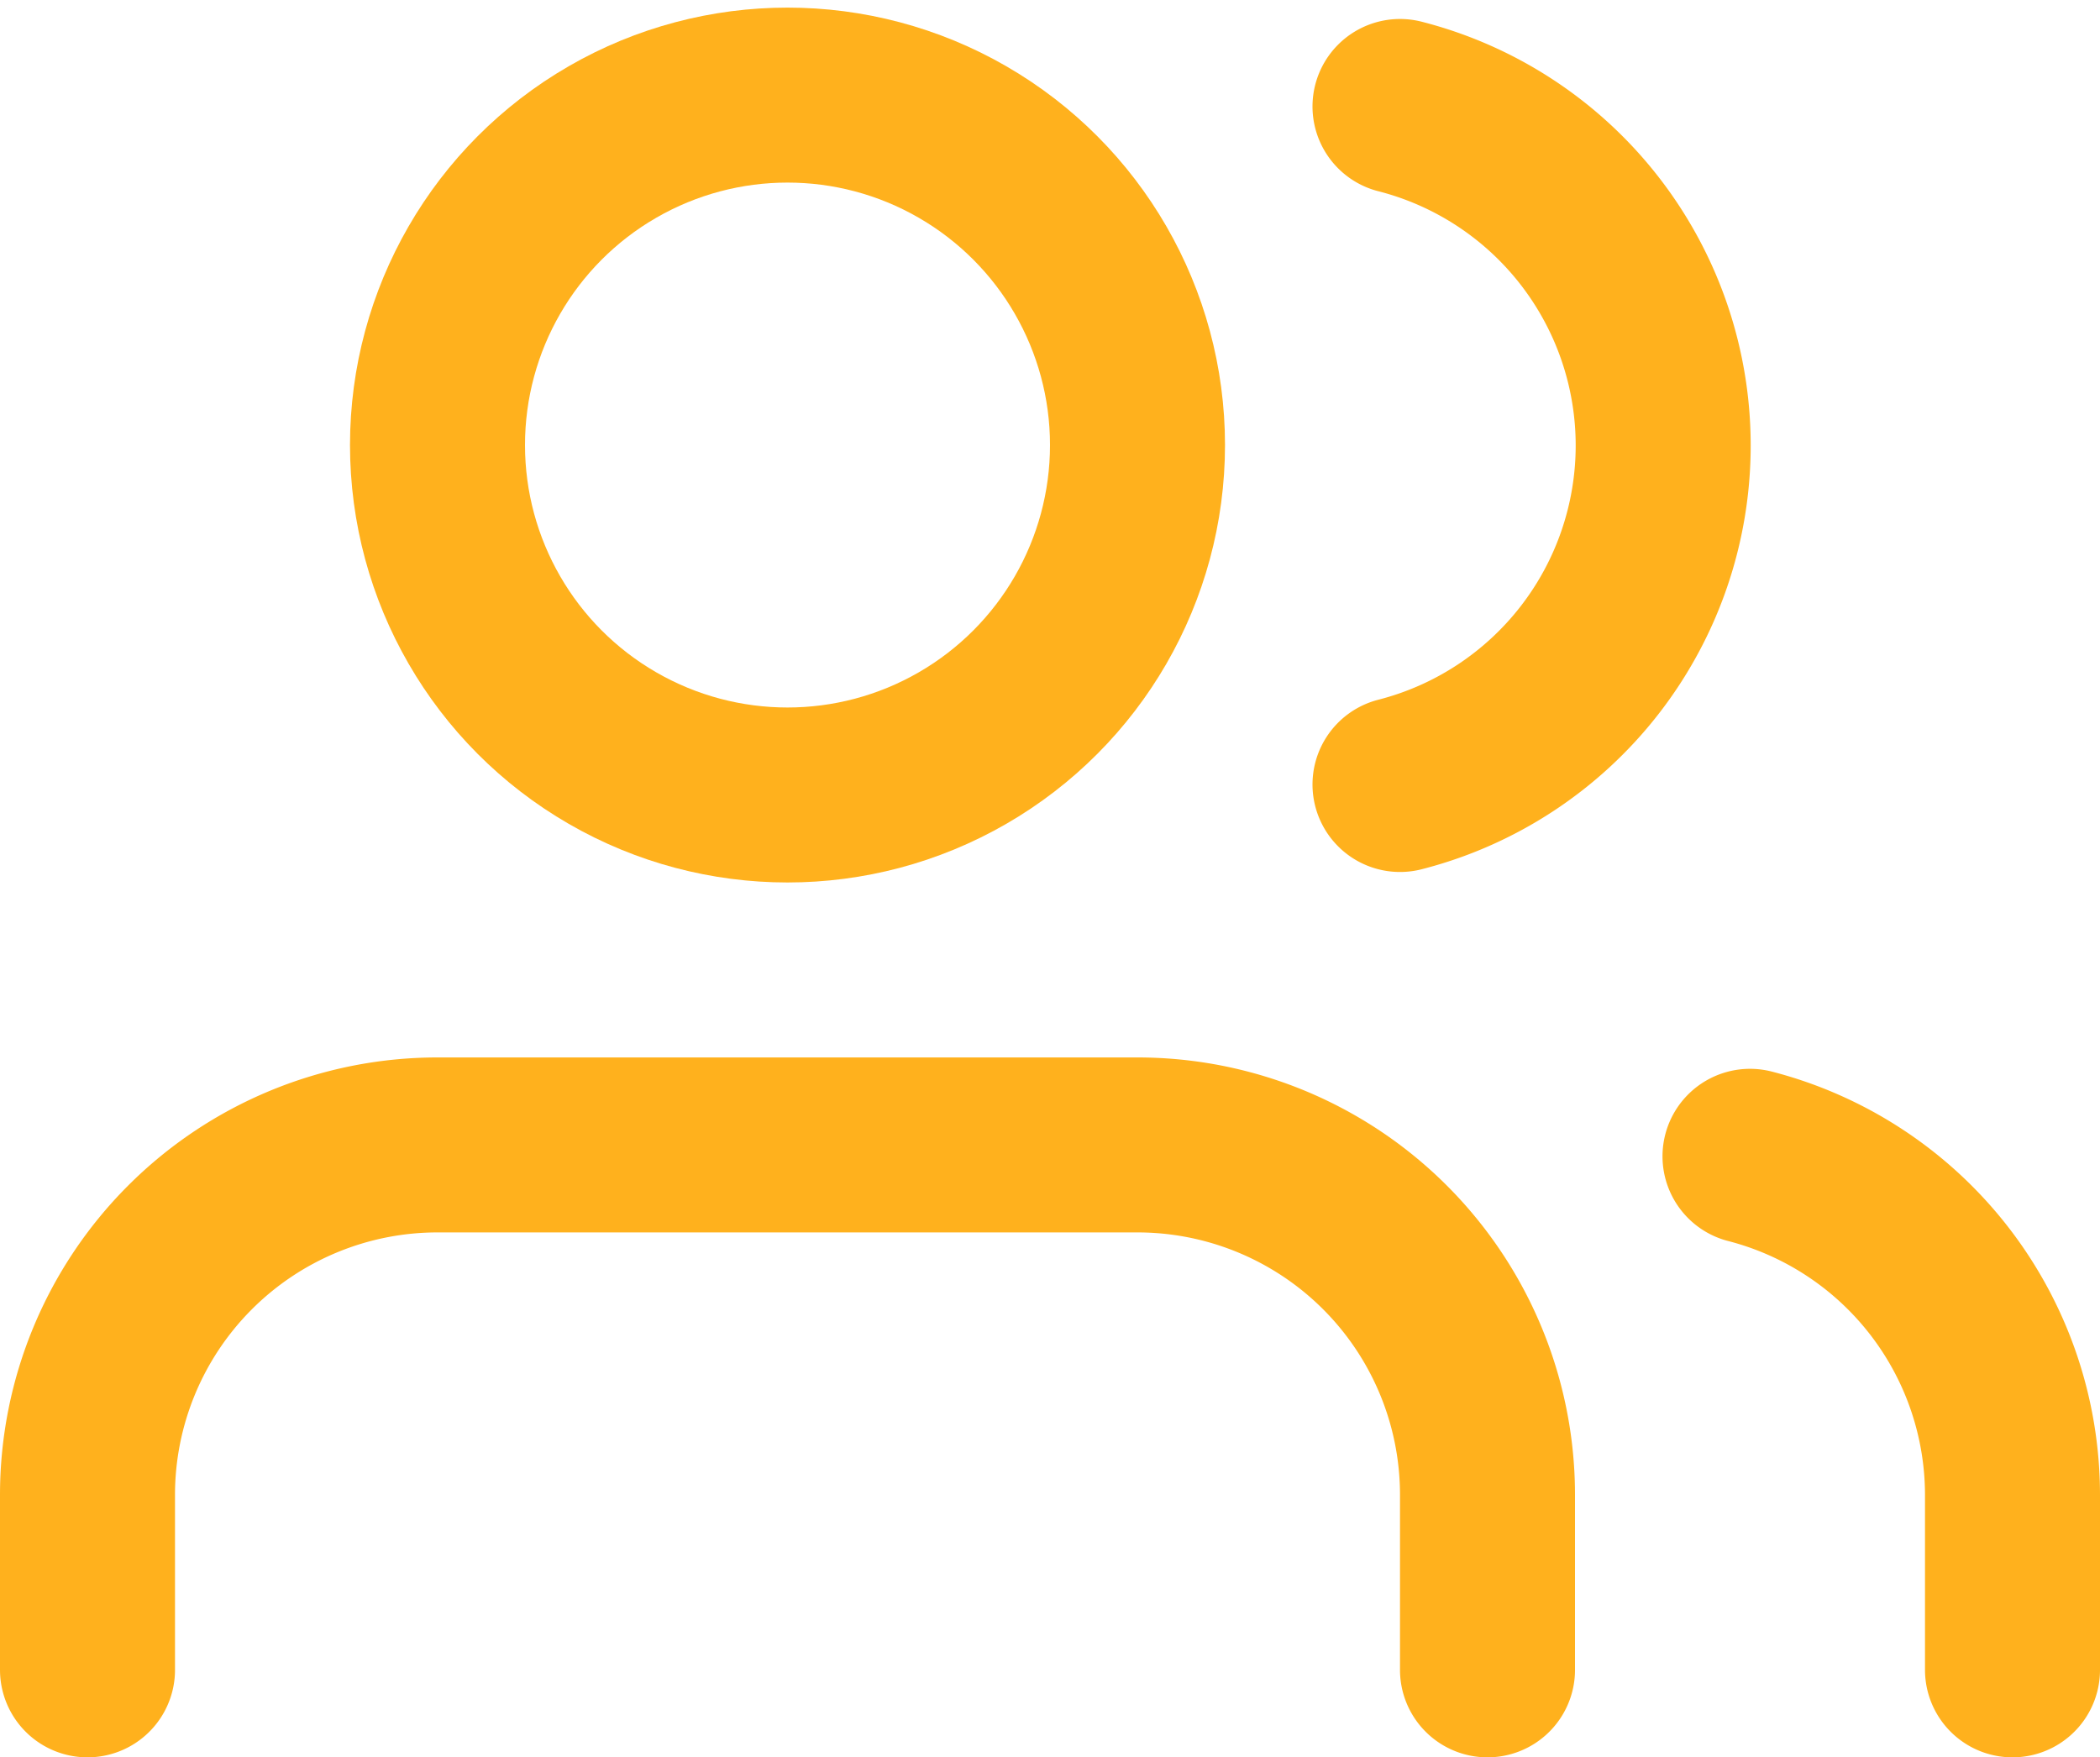 <svg xmlns="http://www.w3.org/2000/svg" width="24" height="20.087" viewBox="0 0 24 20.087">
  <g id="users" transform="translate(0 -1.913)">
    <path id="Path_510" data-name="Path 510" d="M17,21V19a4,4,0,0,0-4-4H5a4,4,0,0,0-4,4v2" fill="none" stroke="#ffb11d" stroke-linecap="round" stroke-linejoin="round" stroke-width="2"/>
    <circle id="Ellipse_11" data-name="Ellipse 11" cx="4" cy="4" r="4" transform="translate(5 3)" fill="none" stroke="#ffb11d" stroke-linecap="round" stroke-linejoin="round" stroke-width="2"/>
    <path id="Path_511" data-name="Path 511" d="M23,21V19a4,4,0,0,0-3-3.87" fill="none" stroke="#ffb11d" stroke-linecap="round" stroke-linejoin="round" stroke-width="2"/>
    <path id="Path_512" data-name="Path 512" d="M16,3.13a4,4,0,0,1,0,7.75" fill="none" stroke="#ffb11d" stroke-linecap="round" stroke-linejoin="round" stroke-width="2"/>
  </g>
</svg>
